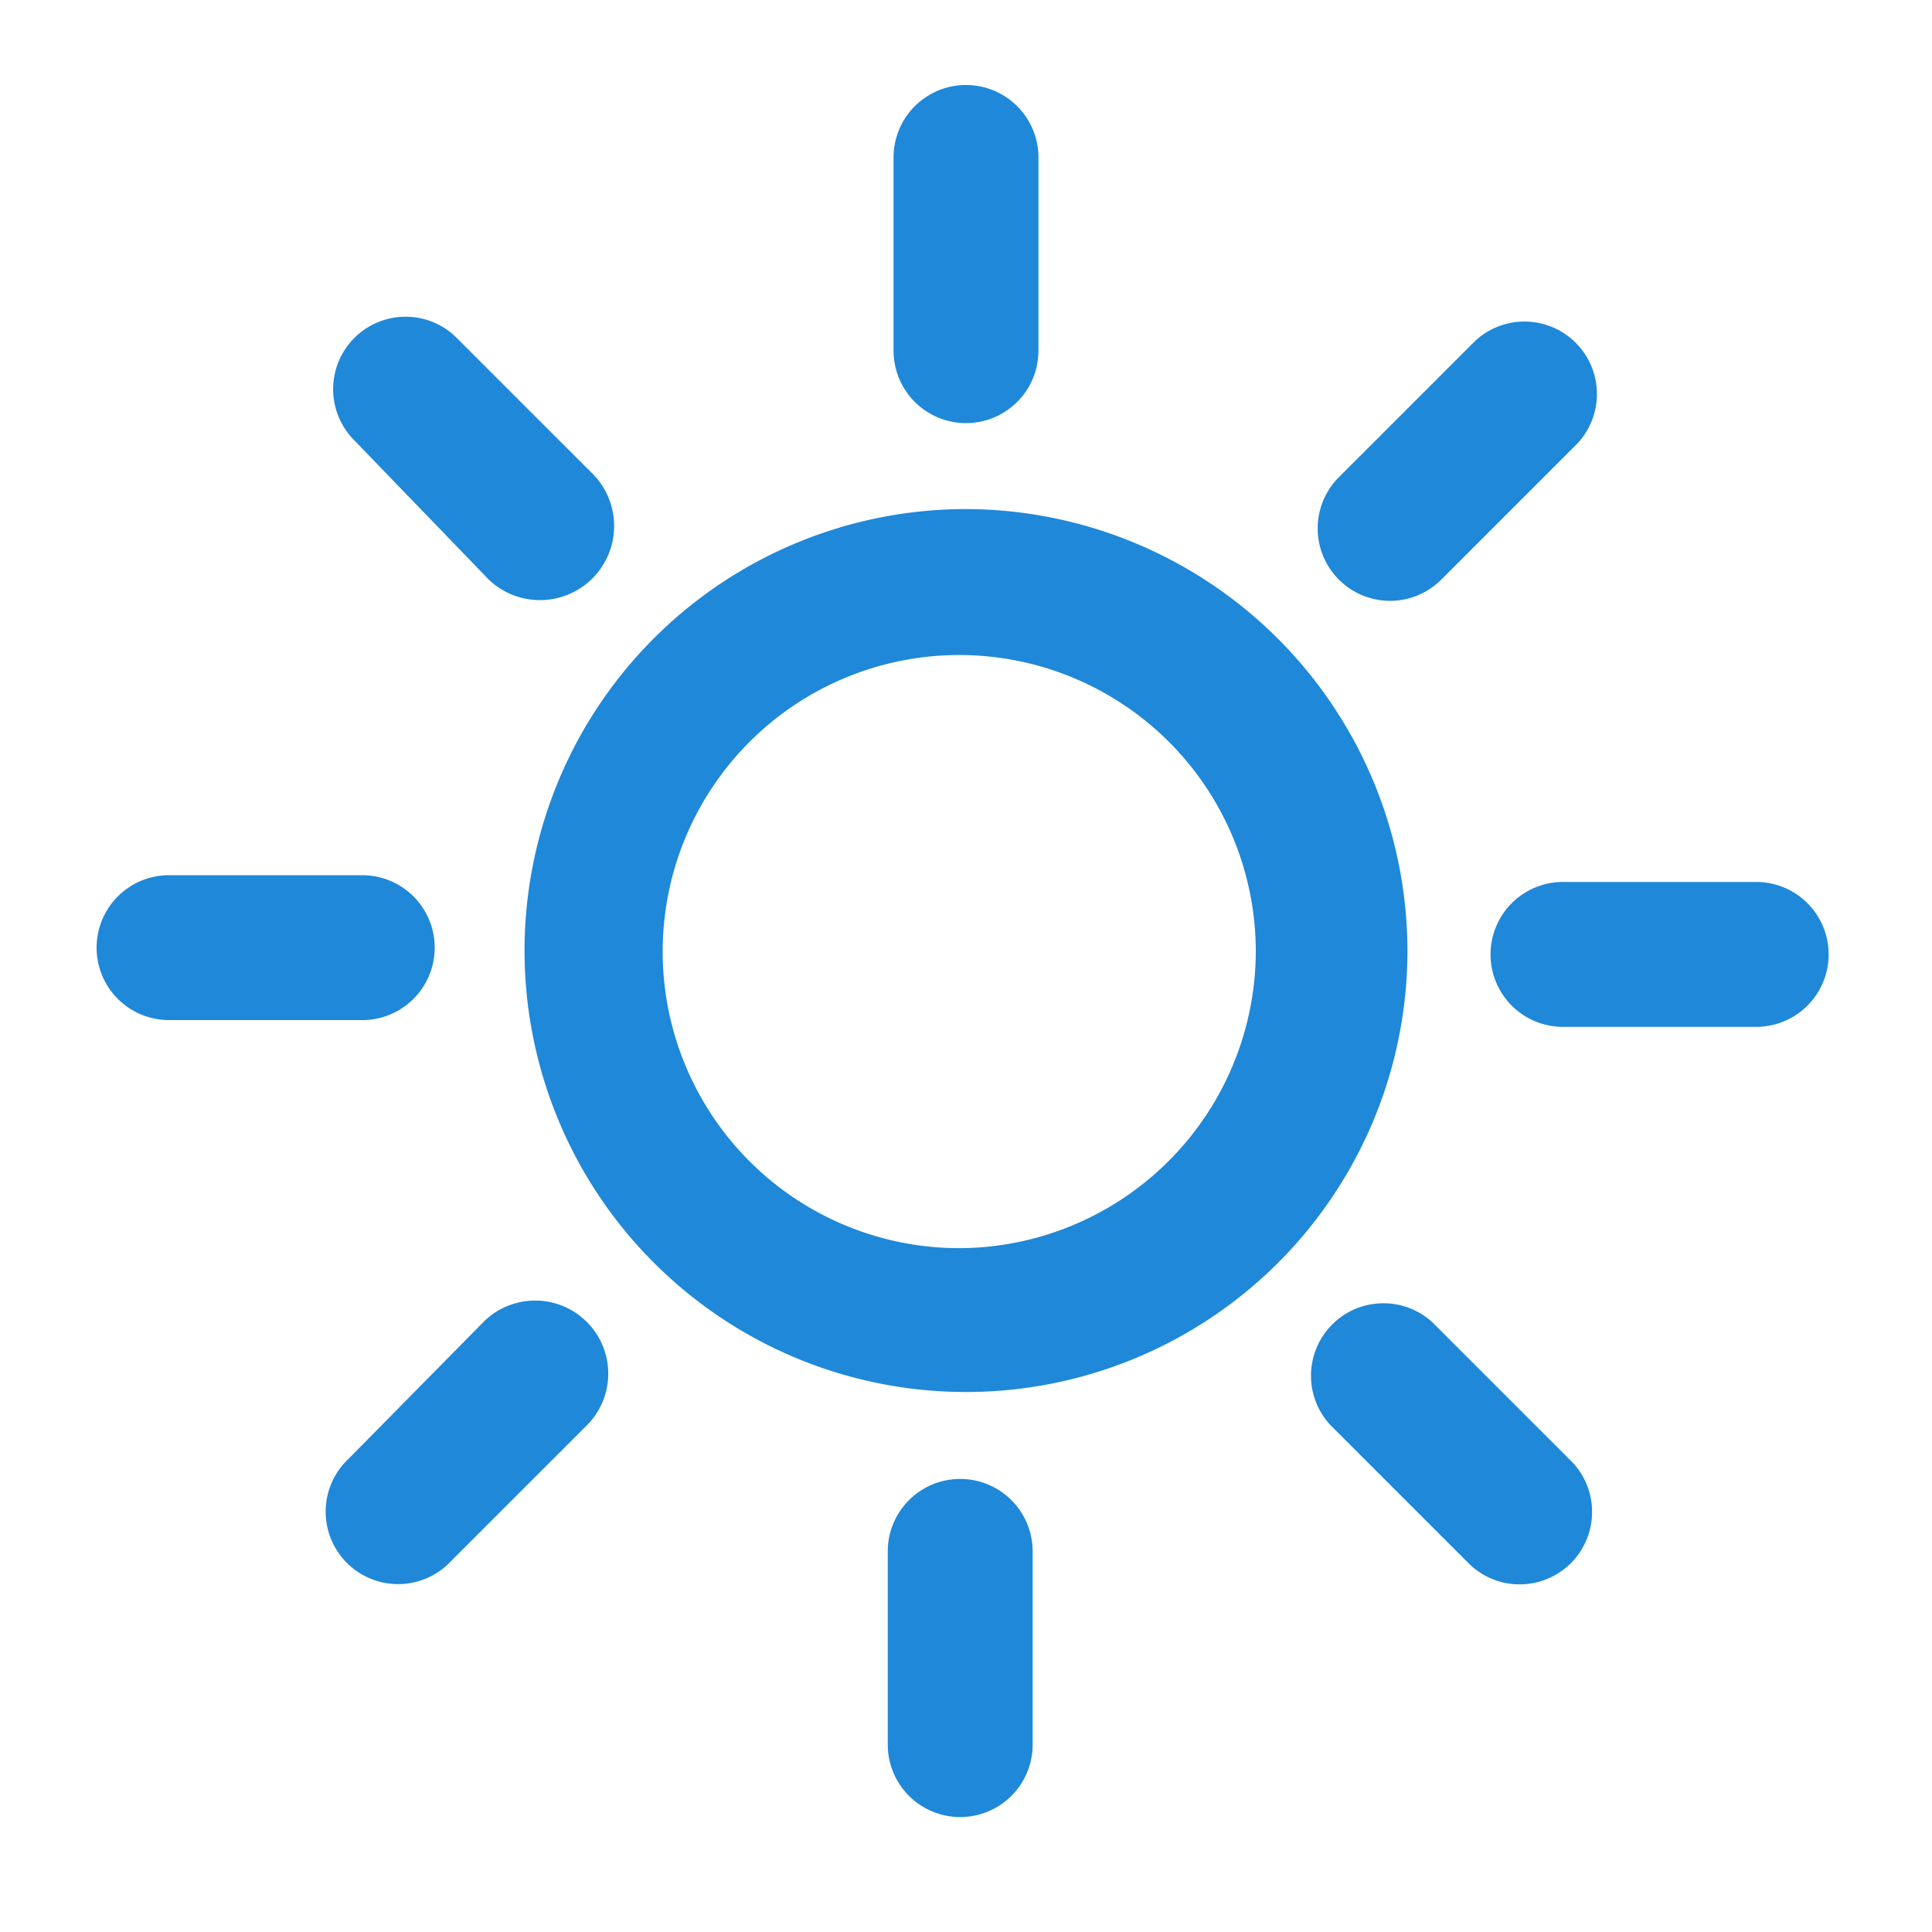 <?xml version="1.0" standalone="no"?><!DOCTYPE svg PUBLIC "-//W3C//DTD SVG 1.1//EN" "http://www.w3.org/Graphics/SVG/1.1/DTD/svg11.dtd"><svg t="1693471761305" class="icon" viewBox="0 0 1024 1024" version="1.1" xmlns="http://www.w3.org/2000/svg" p-id="12179" xmlns:xlink="http://www.w3.org/1999/xlink" width="200" height="200"><path d="M512 269.824a233.984 233.984 0 1 0 233.984 233.984A234.496 234.496 0 0 0 512 269.824z m0 391.68a157.184 157.184 0 1 1 153.6-157.696 157.696 157.696 0 0 1-153.6 157.696zM512 224.256a38.4 38.4 0 0 0 38.4-38.4v-102.4a38.4 38.4 0 1 0-76.8 0v102.4a38.4 38.4 0 0 0 38.4 38.4zM259.072 307.2a38.4 38.4 0 0 0 54.272-56.832L241.152 178.176a38.4 38.4 0 0 0-54.272 54.272zM230.4 502.272a38.4 38.4 0 0 0-38.4-38.4h-102.4a38.4 38.4 0 0 0 0 76.8h102.4a38.4 38.4 0 0 0 38.4-38.4zM256 700.928L184.832 773.12a38.4 38.4 0 1 0 54.272 54.272l72.192-72.192A38.4 38.4 0 1 0 256 700.928zM508.928 783.872a38.4 38.4 0 0 0-38.4 38.4v102.4a38.4 38.4 0 0 0 76.8 0v-102.4a38.4 38.4 0 0 0-38.4-38.4zM761.344 702.976a38.4 38.4 0 1 0-54.272 54.272l72.192 72.192a38.4 38.4 0 0 0 54.272-54.272zM930.816 467.456h-102.4a38.4 38.4 0 0 0 0 76.8h102.4a38.4 38.4 0 0 0 0-76.8zM736.768 318.464a38.4 38.4 0 0 0 27.136-11.264l72.192-72.192a38.4 38.4 0 0 0-54.272-54.272l-72.192 72.192a38.4 38.4 0 0 0 27.136 65.536z" fill="#1F88D9" p-id="12180"></path></svg>